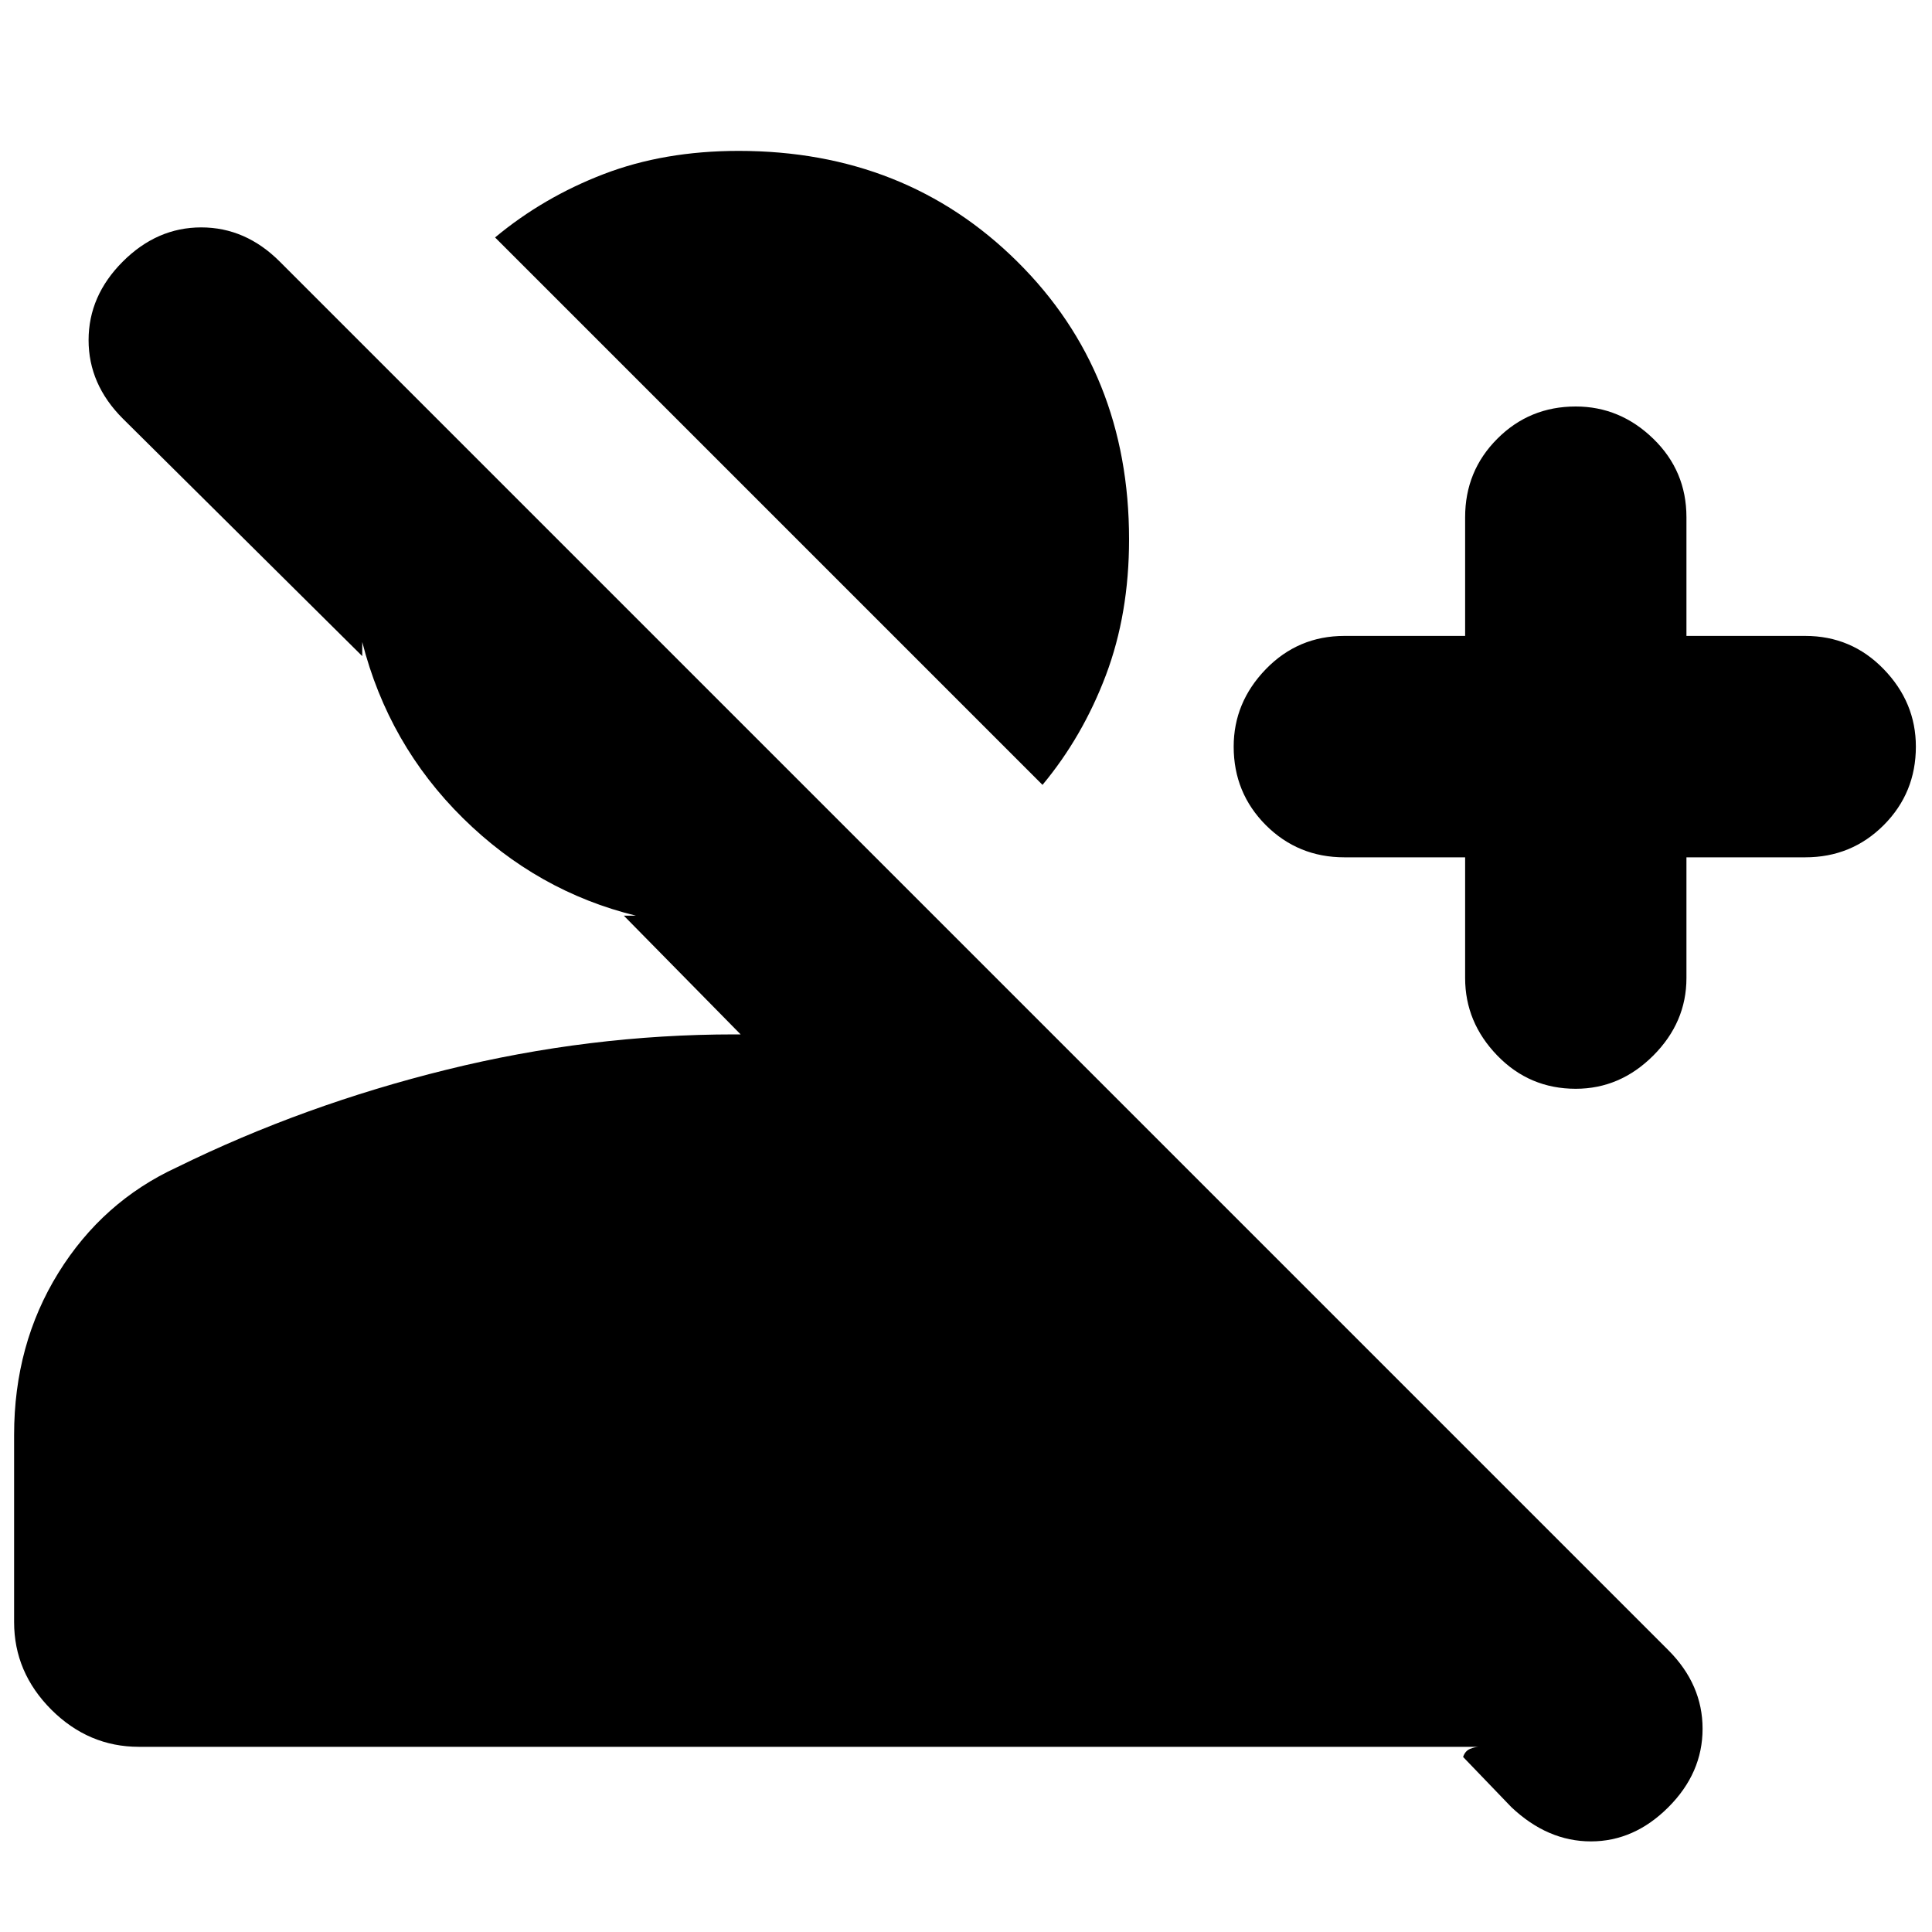 <svg xmlns="http://www.w3.org/2000/svg" height="20" width="20"><path d="M15.646 18.708 15.146 18.188Q15.167 18.125 15.219 18.104Q15.271 18.083 15.312 18.083H1.438Q0.917 18.083 0.531 17.698Q0.146 17.312 0.146 16.792V14.854Q0.146 13.917 0.604 13.177Q1.062 12.438 1.833 12.083Q3.146 11.438 4.625 11.073Q6.104 10.708 7.604 10.708Q7.604 10.708 7.615 10.708Q7.625 10.708 7.667 10.708L6.458 9.479Q6.479 9.479 6.521 9.479Q6.562 9.479 6.583 9.479Q5.562 9.229 4.792 8.469Q4.021 7.708 3.75 6.646Q3.75 6.688 3.75 6.719Q3.75 6.75 3.75 6.792L1.271 4.333Q0.917 3.979 0.917 3.521Q0.917 3.062 1.271 2.708Q1.625 2.354 2.083 2.354Q2.542 2.354 2.896 2.708L17.271 17.083Q17.625 17.438 17.625 17.896Q17.625 18.354 17.271 18.708Q16.917 19.062 16.469 19.062Q16.021 19.062 15.646 18.708ZM16.312 11.271Q15.833 11.271 15.5 10.927Q15.167 10.583 15.167 10.125V8.875H13.917Q13.438 8.875 13.104 8.542Q12.771 8.208 12.771 7.729Q12.771 7.271 13.104 6.927Q13.438 6.583 13.917 6.583H15.167V5.354Q15.167 4.875 15.5 4.542Q15.833 4.208 16.312 4.208Q16.771 4.208 17.115 4.542Q17.458 4.875 17.458 5.354V6.583H18.688Q19.167 6.583 19.5 6.927Q19.833 7.271 19.833 7.729Q19.833 8.208 19.5 8.542Q19.167 8.875 18.688 8.875H17.458V10.125Q17.458 10.583 17.115 10.927Q16.771 11.271 16.312 11.271ZM10.792 8.125 5.125 2.458Q5.625 2.042 6.25 1.802Q6.875 1.562 7.646 1.562Q9.375 1.562 10.531 2.708Q11.688 3.854 11.688 5.583Q11.688 6.354 11.448 6.99Q11.208 7.625 10.792 8.125Z"/></svg>